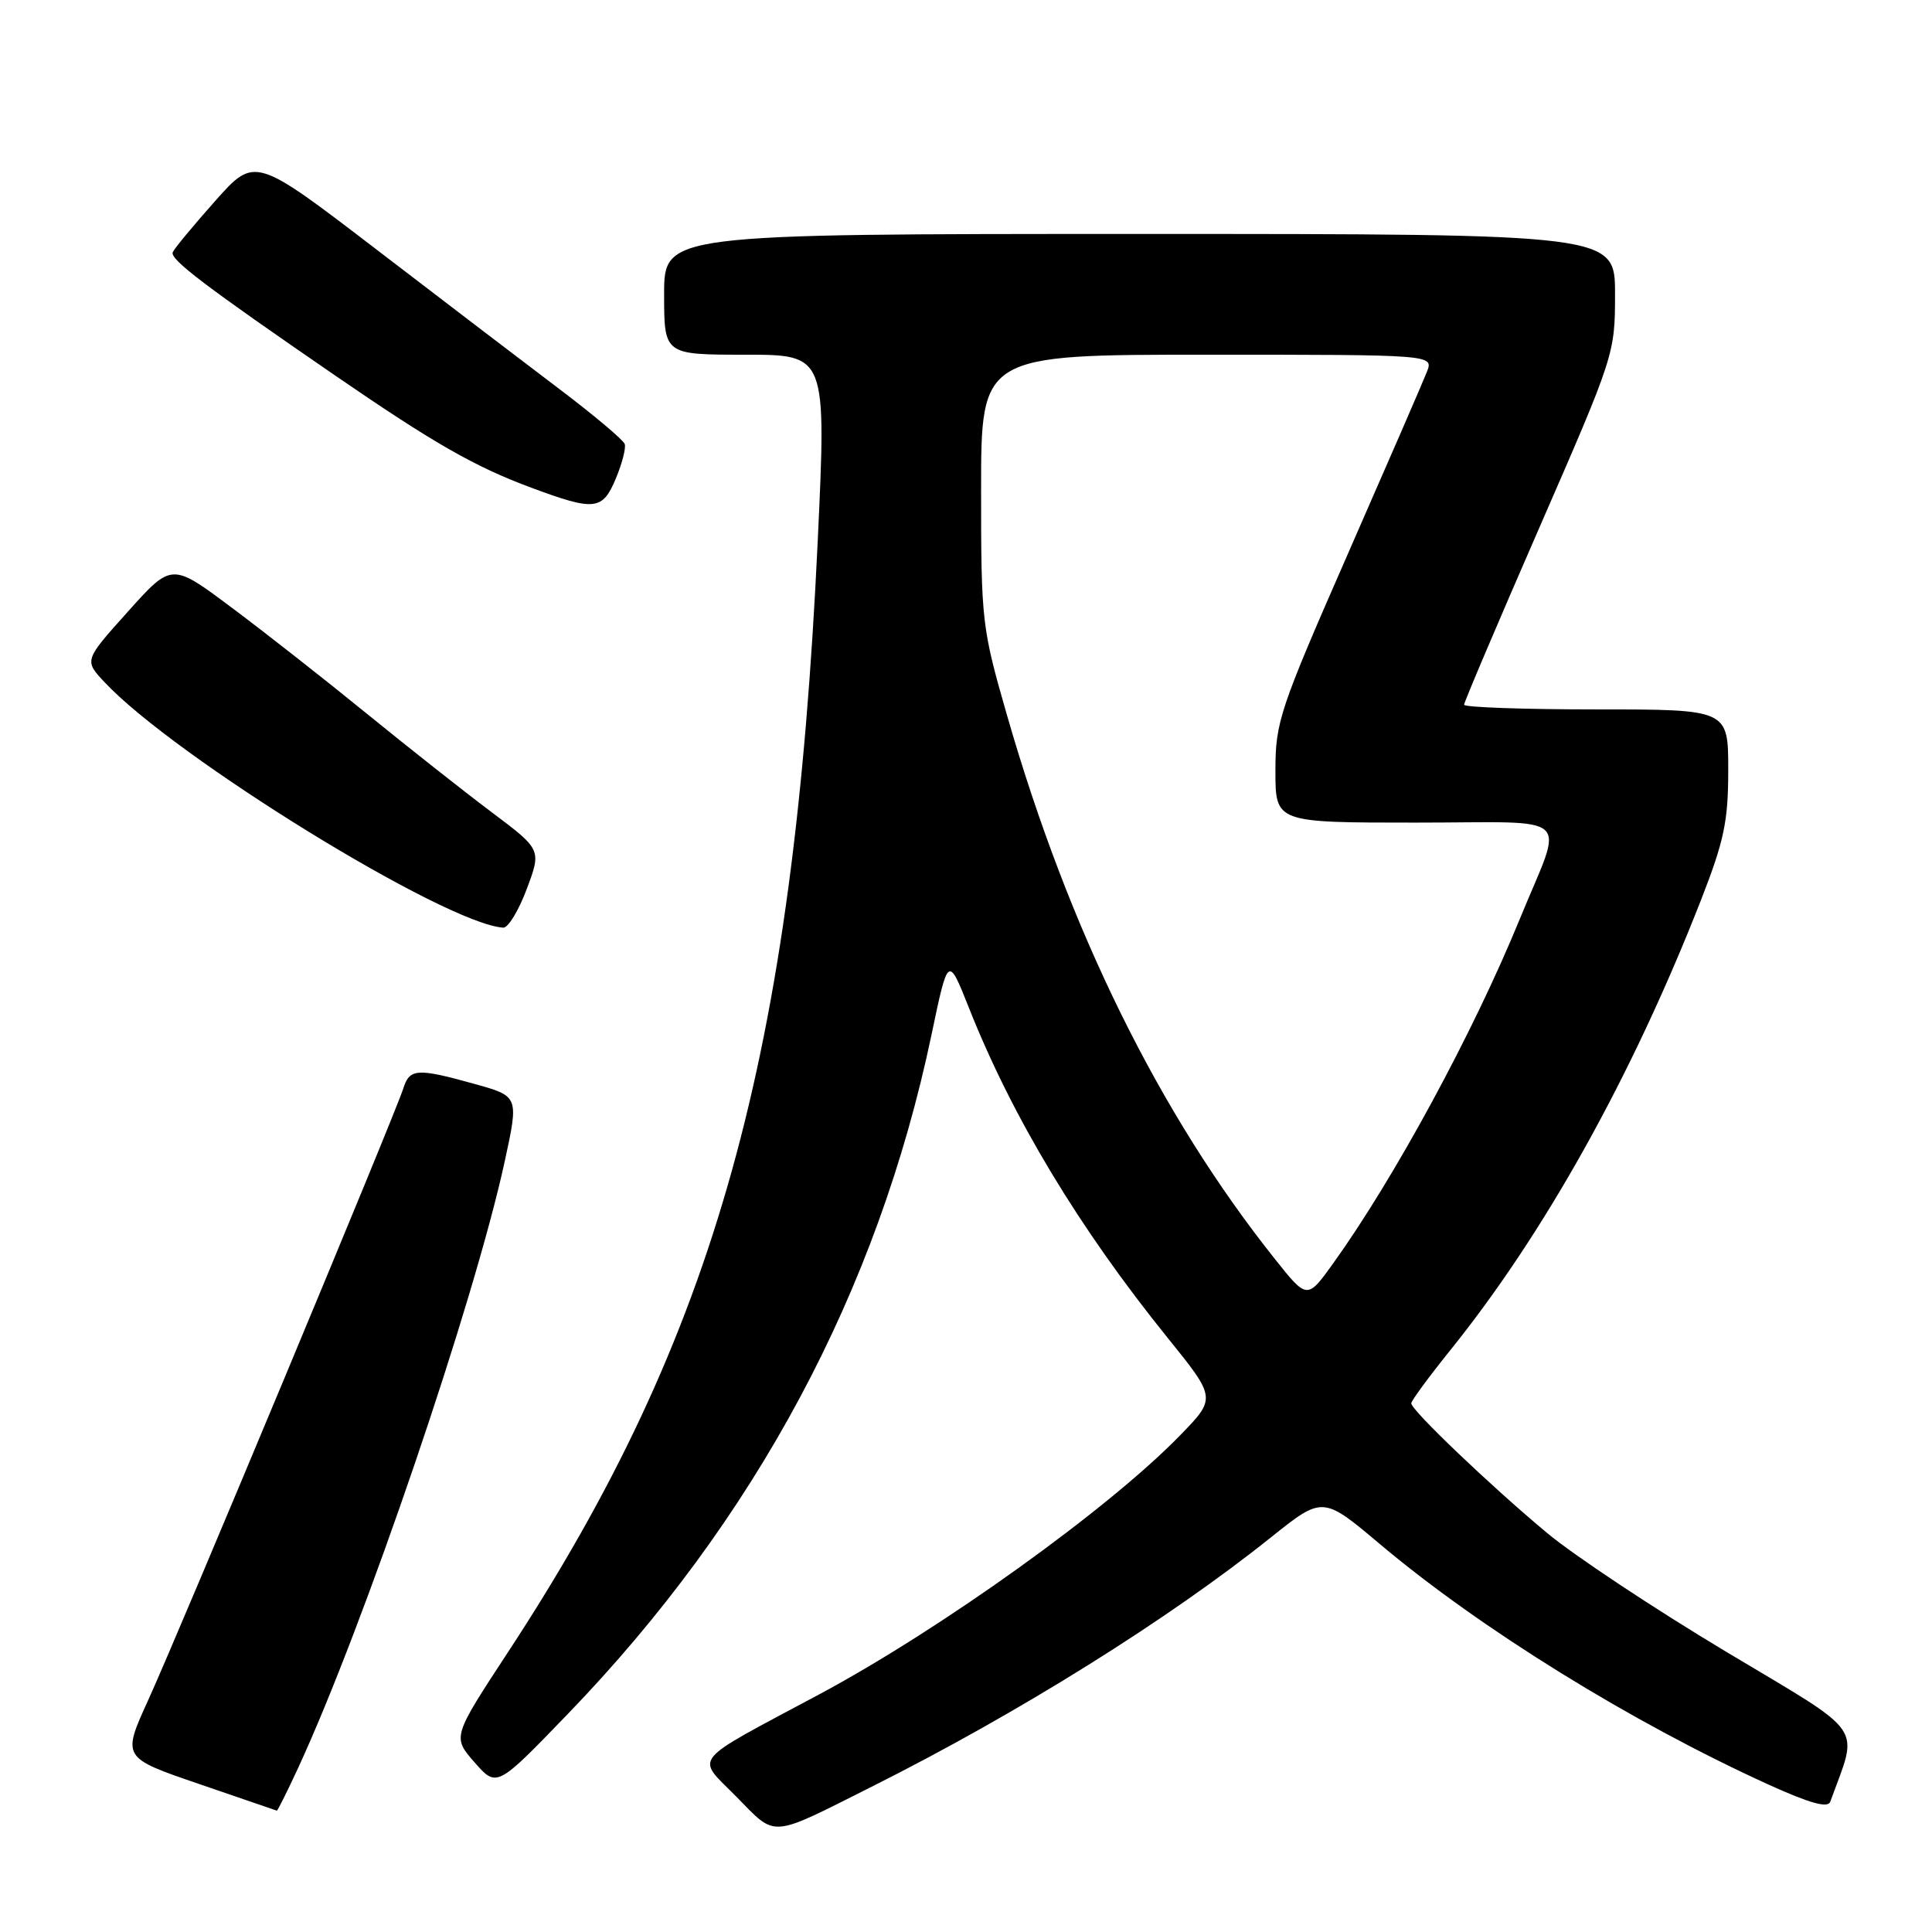 <?xml version="1.0" encoding="UTF-8" standalone="no"?>
<!DOCTYPE svg PUBLIC "-//W3C//DTD SVG 1.1//EN" "http://www.w3.org/Graphics/SVG/1.1/DTD/svg11.dtd" >
<svg xmlns="http://www.w3.org/2000/svg" xmlns:xlink="http://www.w3.org/1999/xlink" version="1.1" viewBox="0 0 256 256">
 <g >
 <path fill="currentColor"
d=" M 115.74 236.63 C 135.07 226.92 154.87 214.54 168.38 203.73 C 175.27 198.22 175.27 198.22 182.88 204.63 C 196.21 215.85 216.12 228.17 234.28 236.44 C 239.80 238.95 242.20 239.62 242.52 238.74 C 246.28 228.34 247.52 230.12 228.68 218.84 C 219.23 213.18 208.57 206.11 205.00 203.13 C 197.53 196.91 187.00 186.86 187.00 185.95 C 187.00 185.61 189.33 182.44 192.17 178.91 C 204.67 163.39 216.27 142.57 225.39 119.26 C 228.47 111.37 229.00 108.83 229.00 102.01 C 229.00 94.00 229.00 94.00 211.50 94.00 C 201.88 94.00 194.00 93.72 194.00 93.38 C 194.00 93.04 198.50 82.46 204.00 69.85 C 213.91 47.14 214.00 46.87 214.00 38.97 C 214.00 31.00 214.00 31.00 151.00 31.00 C 88.00 31.00 88.00 31.00 88.00 39.00 C 88.00 47.00 88.00 47.00 98.75 47.00 C 109.51 47.00 109.51 47.00 108.35 71.75 C 105.14 140.01 94.86 176.90 67.37 218.83 C 59.94 230.16 59.94 230.16 62.88 233.52 C 65.82 236.87 65.82 236.87 75.17 227.18 C 100.10 201.37 116.30 171.12 123.44 137.06 C 125.63 126.60 125.63 126.60 128.39 133.55 C 134.14 148.05 142.98 162.73 154.71 177.26 C 161.17 185.26 161.17 185.26 156.33 190.23 C 146.84 199.98 124.65 215.90 108.50 224.54 C 91.22 233.79 92.18 232.60 97.53 238.03 C 102.97 243.55 101.78 243.64 115.74 236.63 Z  M 39.51 234.25 C 48.27 215.29 62.83 172.52 66.88 153.88 C 68.75 145.26 68.75 145.26 62.89 143.63 C 55.24 141.50 54.27 141.57 53.43 144.25 C 52.38 147.59 23.74 216.27 19.67 225.20 C 16.16 232.89 16.16 232.89 26.33 236.37 C 31.92 238.28 36.58 239.88 36.68 239.92 C 36.77 239.96 38.05 237.41 39.51 234.25 Z  M 69.80 117.79 C 71.75 112.58 71.75 112.58 65.12 107.60 C 61.48 104.87 54.00 98.96 48.50 94.48 C 43.00 90.00 34.96 83.69 30.63 80.46 C 22.75 74.57 22.75 74.57 16.95 81.04 C 11.15 87.50 11.15 87.50 13.82 90.36 C 23.17 100.35 58.97 122.40 66.68 122.92 C 67.33 122.96 68.73 120.66 69.80 117.79 Z  M 81.60 63.41 C 82.43 61.43 82.96 59.38 82.78 58.84 C 82.60 58.30 78.78 55.08 74.29 51.68 C 69.80 48.28 58.84 39.93 49.95 33.11 C 33.77 20.72 33.77 20.72 28.53 26.61 C 25.65 29.85 23.11 32.91 22.89 33.42 C 22.49 34.36 27.15 37.90 44.50 49.82 C 57.49 58.74 62.92 61.85 70.39 64.62 C 78.81 67.75 79.83 67.64 81.60 63.41 Z  M 168.95 166.85 C 153.62 147.61 141.65 123.31 133.45 94.83 C 130.09 83.15 130.00 82.37 130.00 64.92 C 130.00 47.00 130.00 47.00 159.98 47.00 C 189.95 47.00 189.95 47.00 189.08 49.25 C 188.60 50.49 183.88 61.35 178.60 73.39 C 169.53 94.08 169.00 95.66 169.00 102.14 C 169.00 109.00 169.00 109.00 187.57 109.00 C 209.00 109.00 207.27 107.39 201.36 121.82 C 195.20 136.86 184.82 156.01 176.69 167.35 C 173.21 172.20 173.21 172.20 168.95 166.85 Z "/>
</g>
</svg>